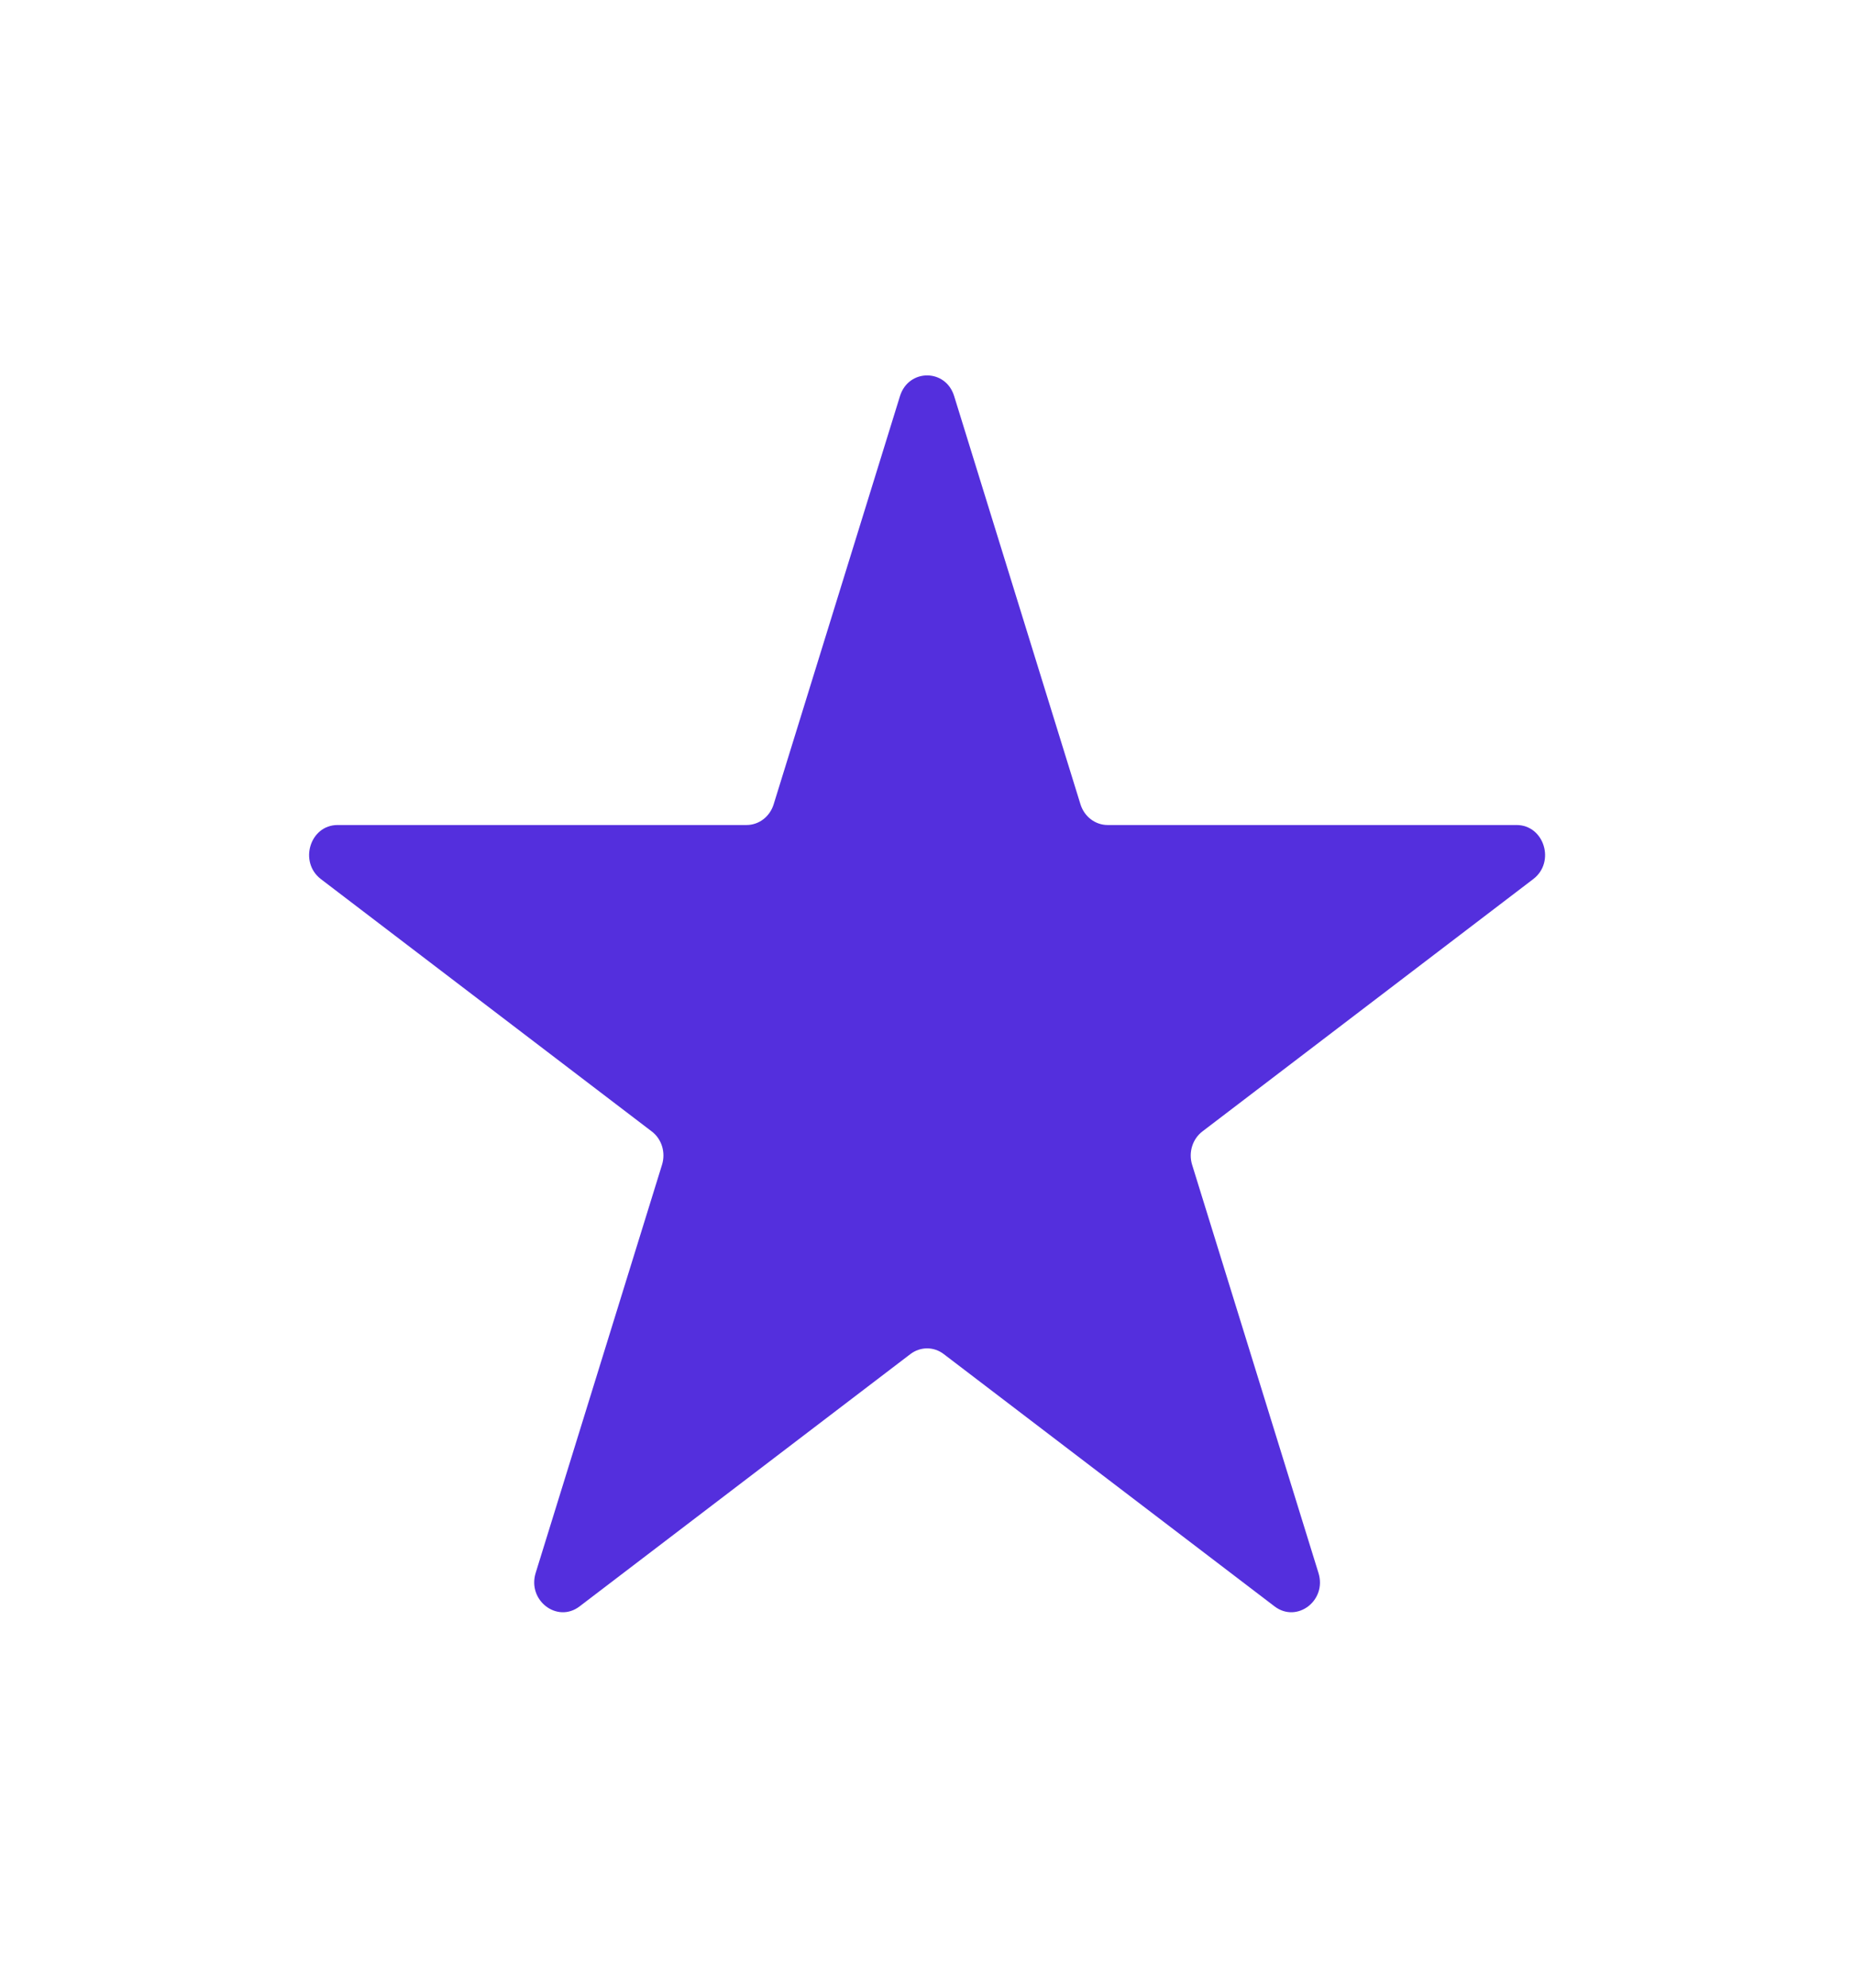 <svg width="14" height="15" viewBox="0 0 14 15" fill="none" xmlns="http://www.w3.org/2000/svg">
<path d="M6.796 2.989C6.861 2.781 7.141 2.781 7.205 2.989L8.159 6.07C8.188 6.163 8.271 6.226 8.364 6.226H11.452C11.66 6.226 11.747 6.505 11.578 6.634L9.08 8.538C9.005 8.595 8.973 8.697 9.002 8.79L9.956 11.87C10.021 12.078 9.794 12.251 9.625 12.123L7.127 10.219C7.052 10.161 6.95 10.161 6.874 10.219L4.376 12.123C4.208 12.251 3.981 12.078 4.045 11.87L4.999 8.79C5.028 8.697 4.997 8.595 4.921 8.538L2.423 6.634C2.255 6.505 2.341 6.226 2.549 6.226H5.637C5.731 6.226 5.813 6.163 5.842 6.07L6.796 2.989Z" fill="#542FDD"/>
</svg>
